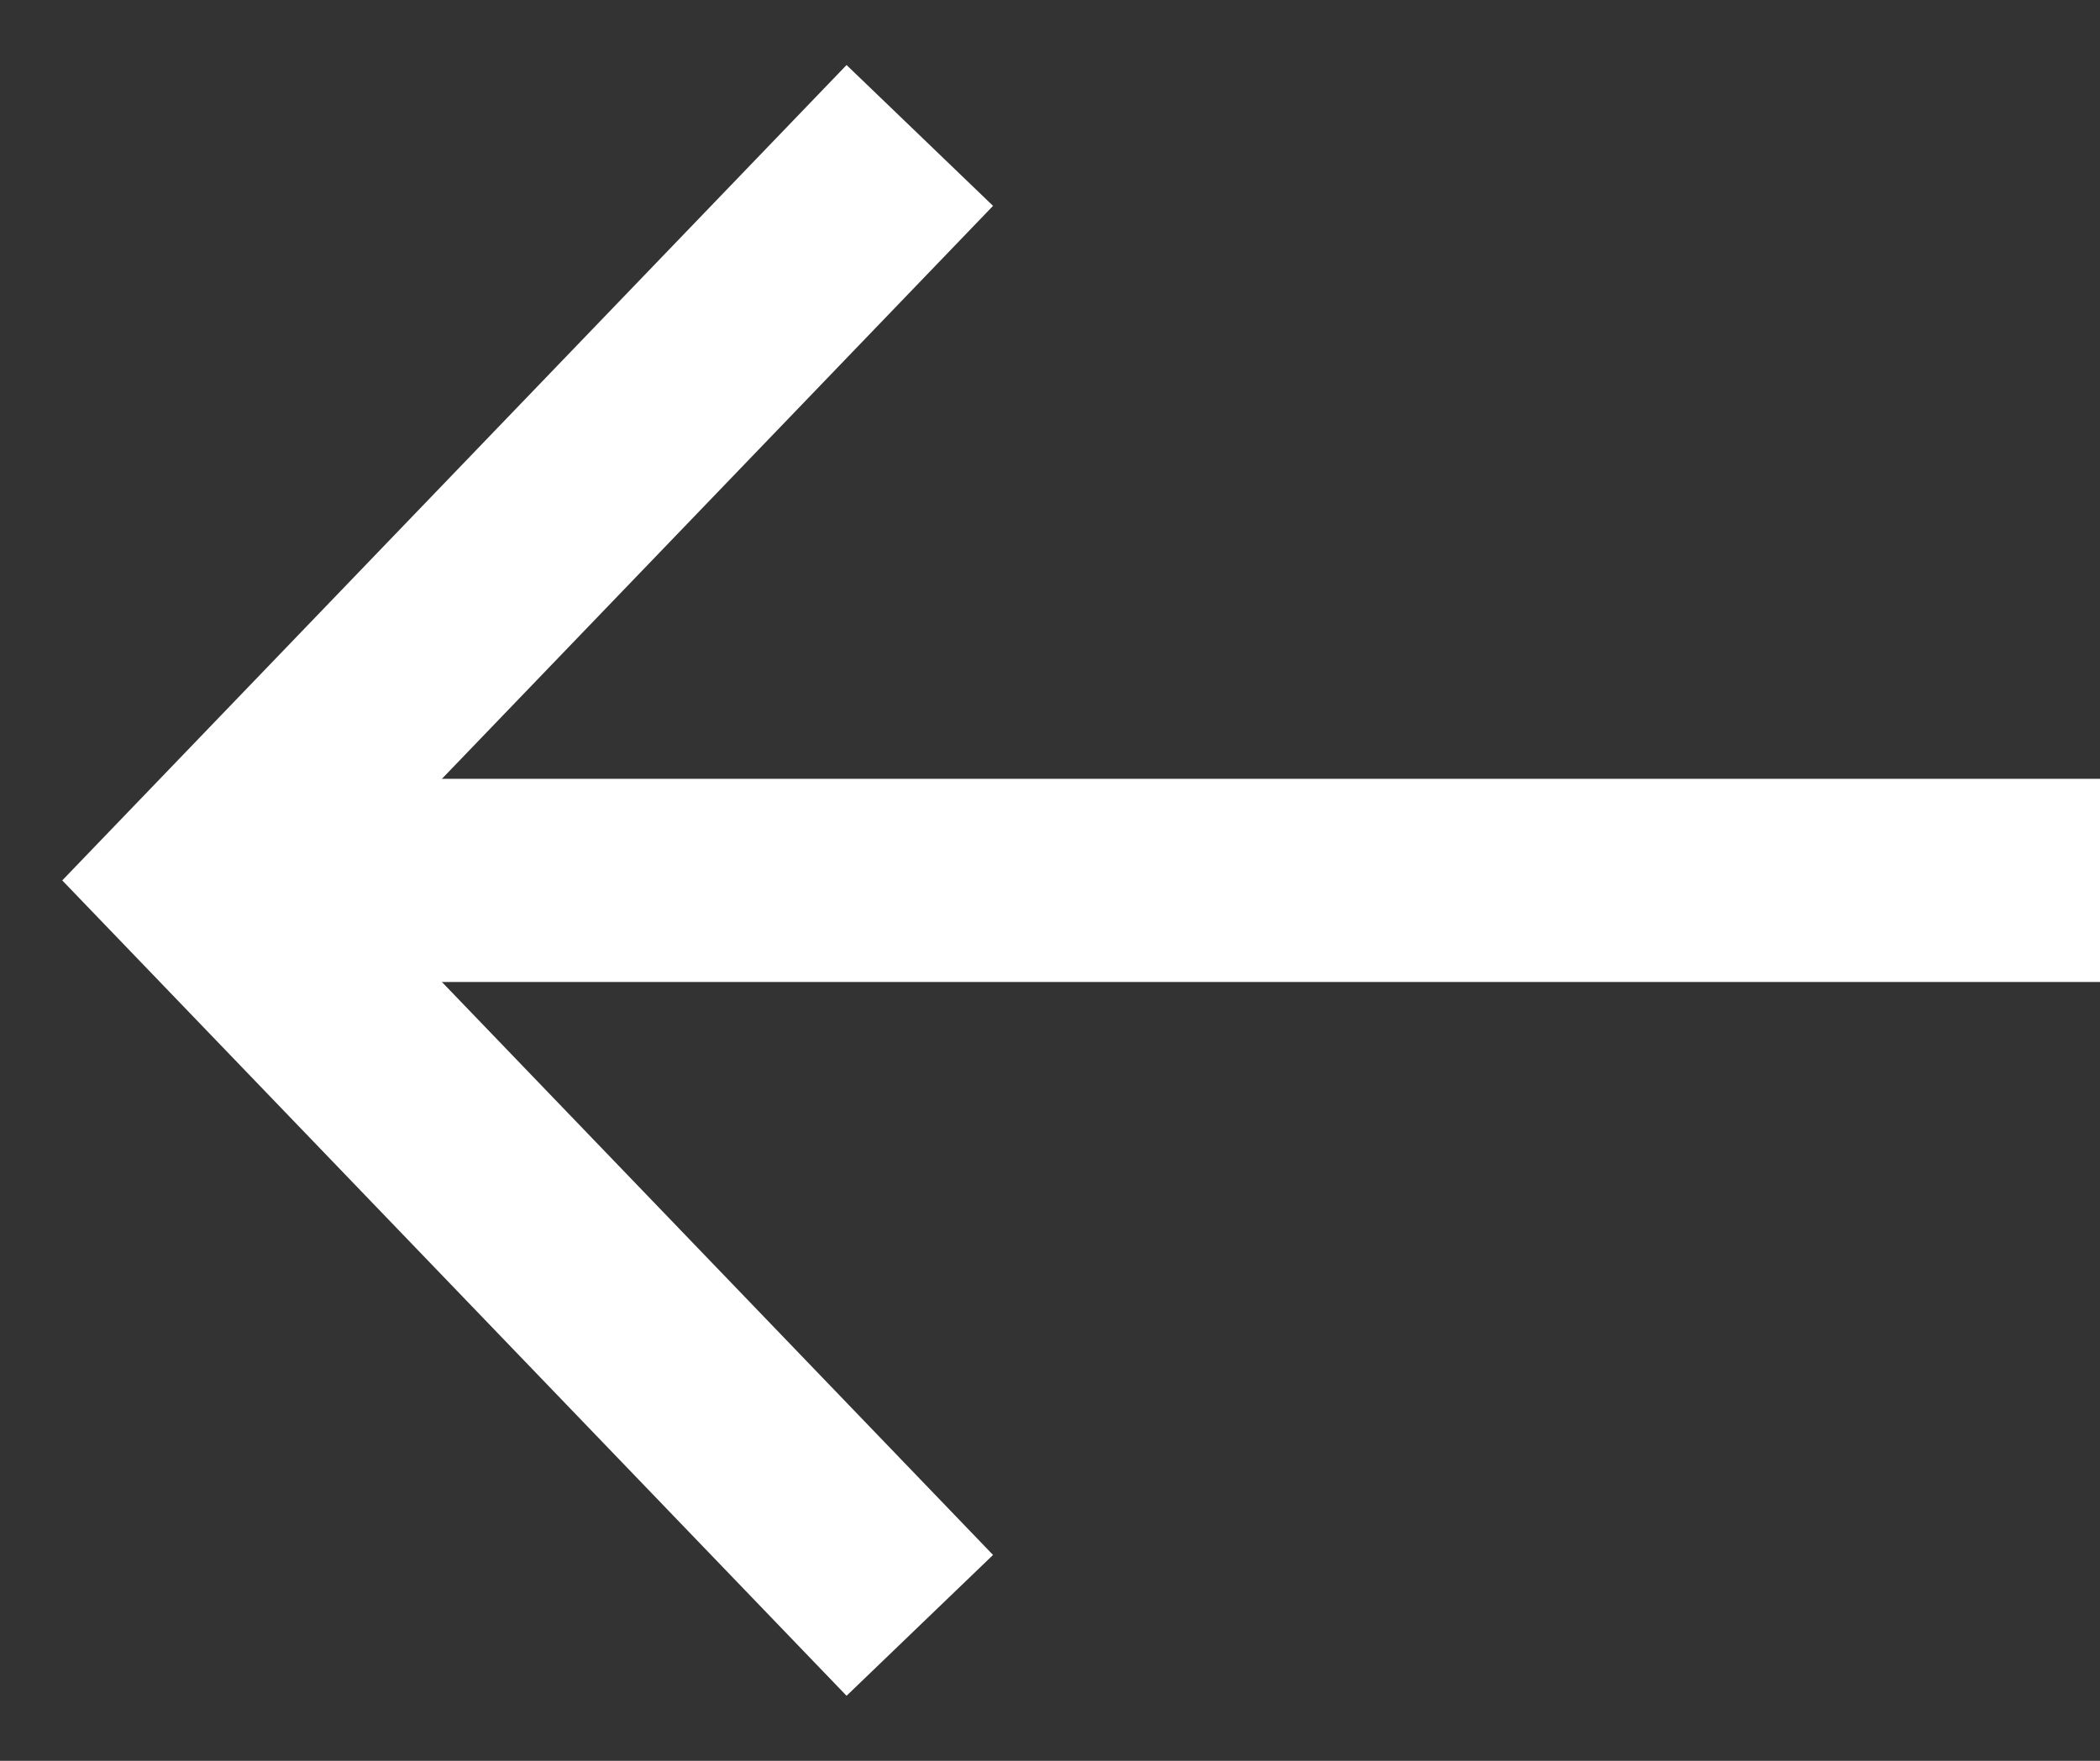 <svg width="31" height="26" viewBox="0 0 31 26" fill="none" xmlns="http://www.w3.org/2000/svg">
<rect x="0" y="0" width="31" height="26" fill="#333333" stroke="none"/>
<path d="M3.622 13L31 13" stroke="white" stroke-width="3" stroke-miterlimit="10"/>
<path d="M13.578 2L3 13L13.578 24" stroke="white" stroke-width="3" stroke-miterlimit="10"/>
</svg>
